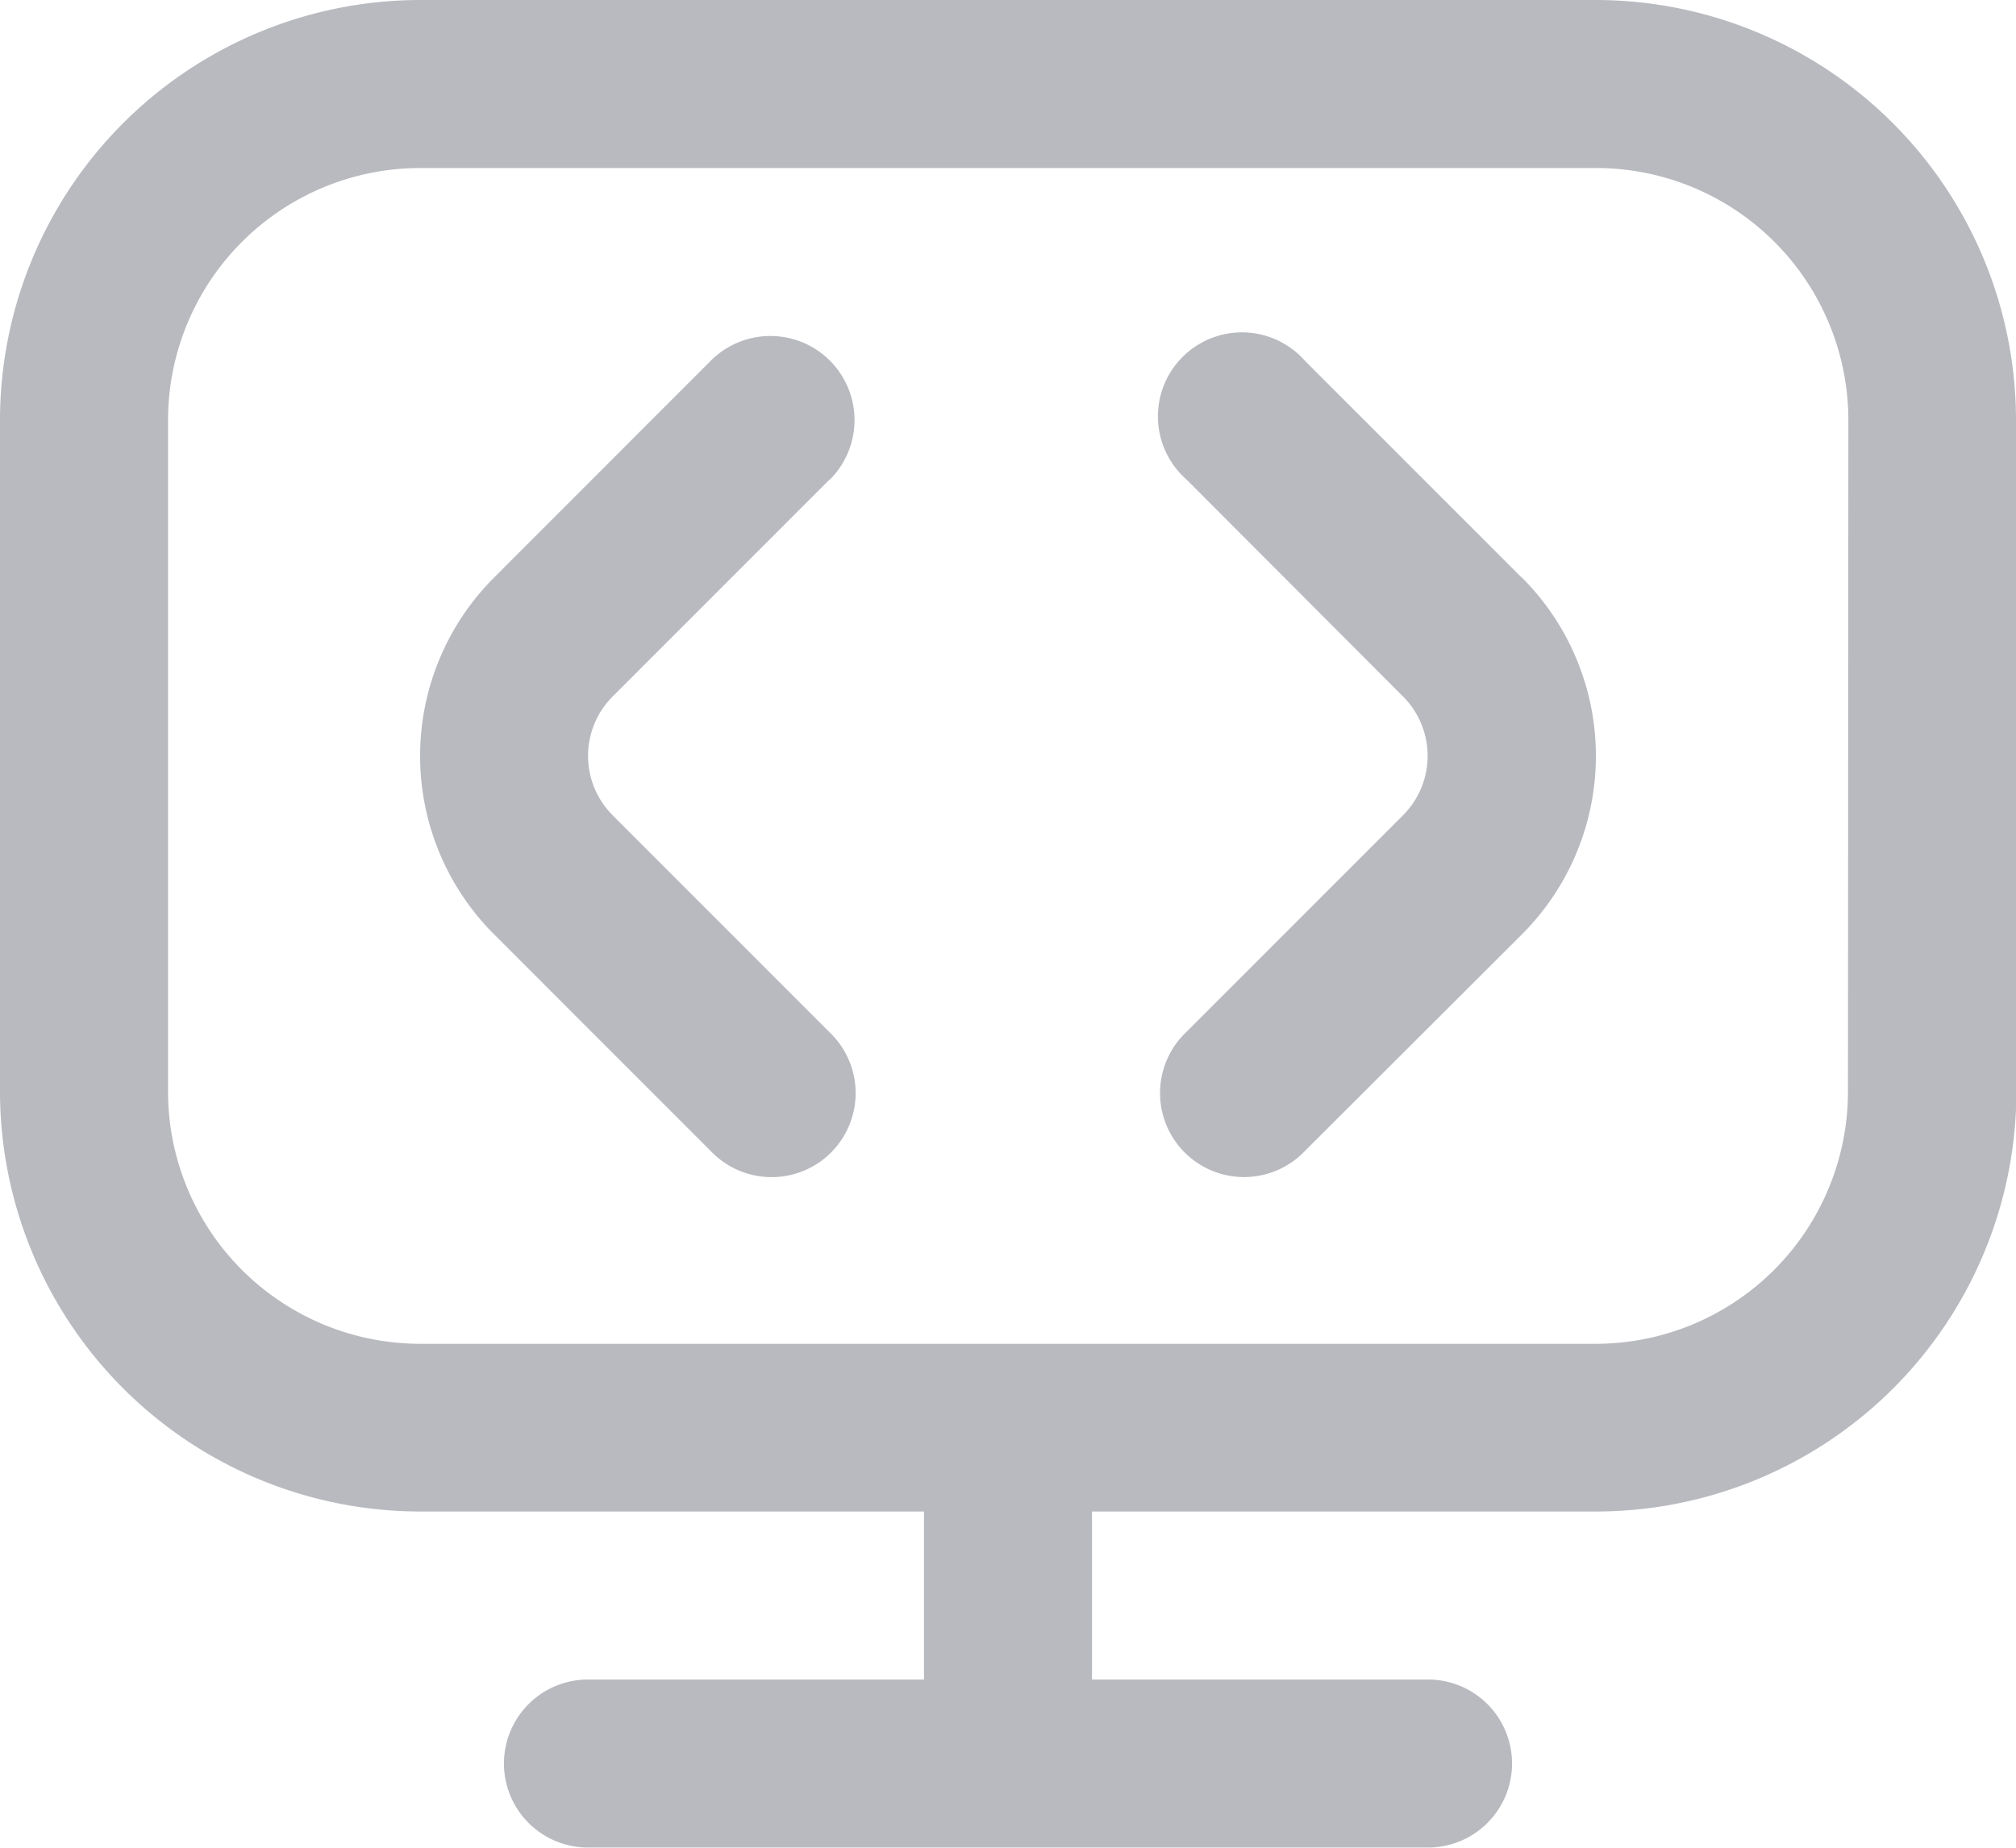 <svg xmlns="http://www.w3.org/2000/svg" width="25.338" height="23.227" viewBox="0 0 25.338 23.227">
  <path id="display-code" d="M19.131,8.263a3.169,3.169,0,0,1,0,4.479L16.4,15.469a1.056,1.056,0,1,1-1.493-1.493l2.727-2.728a1.056,1.056,0,0,0,0-1.493L14.912,7.027A1.056,1.056,0,1,1,16.4,5.534l2.727,2.728Zm-8.7-1.235A1.056,1.056,0,1,0,8.934,5.534L6.207,8.263a3.169,3.169,0,0,0,0,4.479l2.727,2.728a1.056,1.056,0,1,0,1.493-1.493L7.7,11.248a1.056,1.056,0,0,1,0-1.493l2.727-2.728Zm14.912-.749v8.446A5.285,5.285,0,0,1,20.059,20H13.725v2.112h4.223a1.056,1.056,0,1,1,0,2.112H7.39a1.056,1.056,0,1,1,0-2.112h4.223V20H5.279A5.285,5.285,0,0,1,0,14.725V6.279A5.285,5.285,0,0,1,5.279,1H20.059A5.285,5.285,0,0,1,25.338,6.279Zm-2.112,0a3.171,3.171,0,0,0-3.167-3.167H5.279A3.171,3.171,0,0,0,2.112,6.279v8.446a3.171,3.171,0,0,0,3.167,3.167H20.059a3.171,3.171,0,0,0,3.167-3.167Z" transform="translate(0 -1)" fill="#b8babf"/>
</svg>
